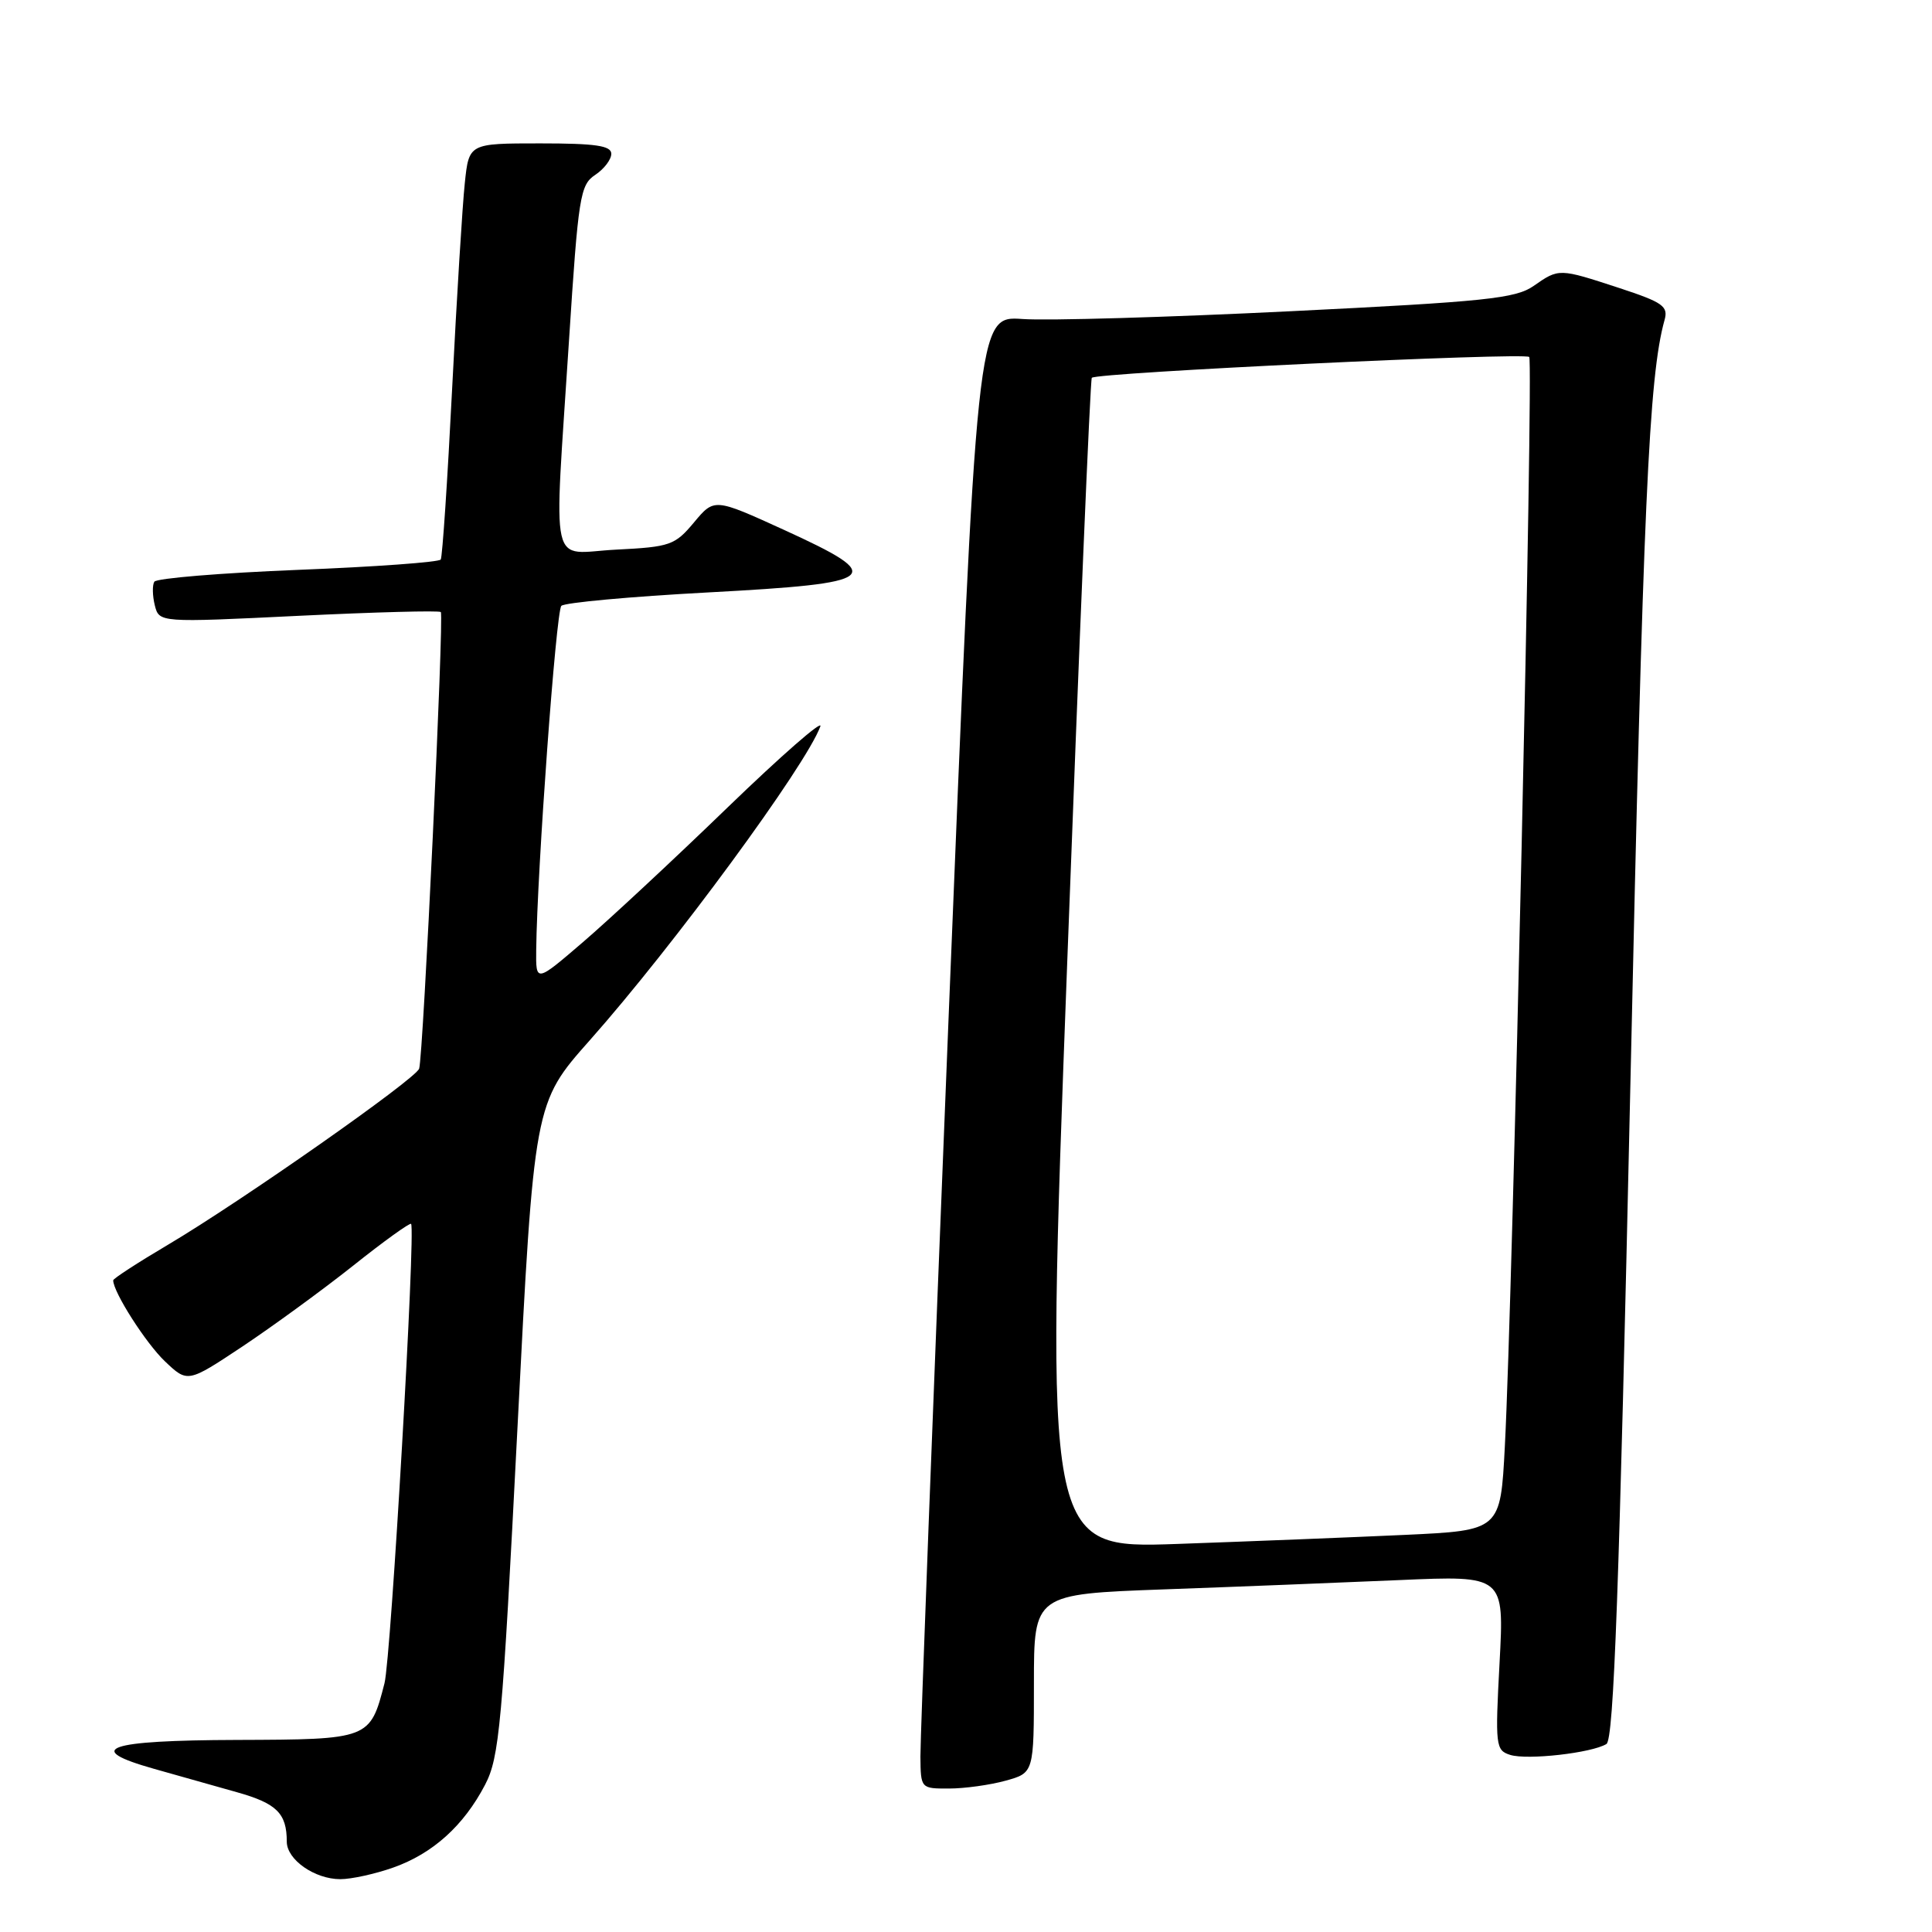 <?xml version="1.0" encoding="UTF-8" standalone="no"?>
<!DOCTYPE svg PUBLIC "-//W3C//DTD SVG 1.1//EN" "http://www.w3.org/Graphics/SVG/1.1/DTD/svg11.dtd" >
<svg xmlns="http://www.w3.org/2000/svg" xmlns:xlink="http://www.w3.org/1999/xlink" version="1.1" viewBox="0 0 256 256">
 <g >
 <path fill="currentColor"
d=" M 52.11 247.46 C 57.34 245.61 61.44 241.92 64.27 236.50 C 66.17 232.86 66.55 228.64 68.56 189.33 C 70.77 146.16 70.77 146.16 78.16 137.83 C 89.26 125.32 106.81 101.43 108.70 96.25 C 109.05 95.29 103.52 100.12 96.40 107.00 C 89.29 113.88 80.66 121.91 77.23 124.85 C 71.00 130.20 71.00 130.20 71.05 125.85 C 71.18 115.20 73.68 80.98 74.38 80.28 C 74.80 79.85 83.55 79.05 93.82 78.50 C 116.75 77.27 117.67 76.51 103.86 70.20 C 94.65 66.00 94.65 66.00 91.96 69.22 C 89.43 72.25 88.80 72.47 81.63 72.83 C 72.67 73.29 73.38 76.48 75.40 45.05 C 76.63 26.02 76.87 24.50 78.86 23.18 C 80.04 22.40 81.00 21.14 81.00 20.38 C 81.00 19.30 78.91 19.00 71.57 19.00 C 62.14 19.00 62.14 19.00 61.59 24.25 C 61.28 27.14 60.52 39.40 59.91 51.50 C 59.30 63.60 58.62 73.79 58.40 74.14 C 58.19 74.49 49.68 75.11 39.49 75.51 C 29.30 75.92 20.74 76.62 20.45 77.08 C 20.17 77.53 20.20 78.94 20.51 80.20 C 21.09 82.50 21.09 82.50 39.56 81.60 C 49.72 81.11 58.20 80.88 58.41 81.10 C 58.85 81.57 56.08 139.98 55.54 141.60 C 55.09 142.98 31.96 159.19 22.25 164.94 C 18.26 167.30 15.00 169.42 15.00 169.65 C 15.00 171.21 19.33 177.98 21.84 180.37 C 24.86 183.24 24.86 183.24 32.12 178.42 C 36.11 175.76 42.71 170.95 46.78 167.72 C 50.84 164.48 54.31 161.99 54.47 162.17 C 55.10 162.86 51.81 219.67 50.95 223.03 C 49.04 230.47 48.97 230.49 31.40 230.55 C 14.09 230.60 10.93 231.71 20.45 234.39 C 23.51 235.26 28.44 236.64 31.40 237.48 C 36.67 238.96 38.00 240.28 38.00 244.03 C 38.00 246.41 41.69 249.00 45.10 249.00 C 46.56 249.00 49.71 248.31 52.11 247.46 Z  M 133.25 235.95 C 137.00 234.91 137.00 234.91 137.00 223.07 C 137.00 211.23 137.00 211.23 154.25 210.60 C 163.74 210.26 177.76 209.70 185.41 209.37 C 199.32 208.76 199.32 208.76 198.70 220.32 C 198.11 231.33 198.18 231.92 200.10 232.53 C 202.37 233.25 210.92 232.28 212.86 231.09 C 213.84 230.48 214.55 210.78 216.03 143.90 C 217.72 66.79 218.48 49.86 220.56 42.41 C 221.08 40.58 220.34 40.06 214.55 38.16 C 206.55 35.54 206.58 35.54 203.21 37.89 C 200.83 39.55 196.86 39.97 171.00 41.24 C 154.78 42.04 138.79 42.51 135.48 42.27 C 129.45 41.85 129.45 41.85 125.68 135.17 C 123.61 186.50 121.94 230.41 121.96 232.75 C 122.00 236.99 122.01 237.00 125.75 236.99 C 127.81 236.99 131.19 236.52 133.25 235.95 Z  M 141.40 127.85 C 142.99 85.31 144.46 50.30 144.67 50.06 C 145.26 49.37 202.00 46.67 202.63 47.30 C 203.21 47.88 200.44 171.85 199.40 191.64 C 198.82 202.79 198.82 202.79 186.16 203.38 C 179.20 203.70 165.62 204.24 156.00 204.58 C 138.50 205.19 138.50 205.19 141.40 127.85 Z "/>
</g>
</svg>